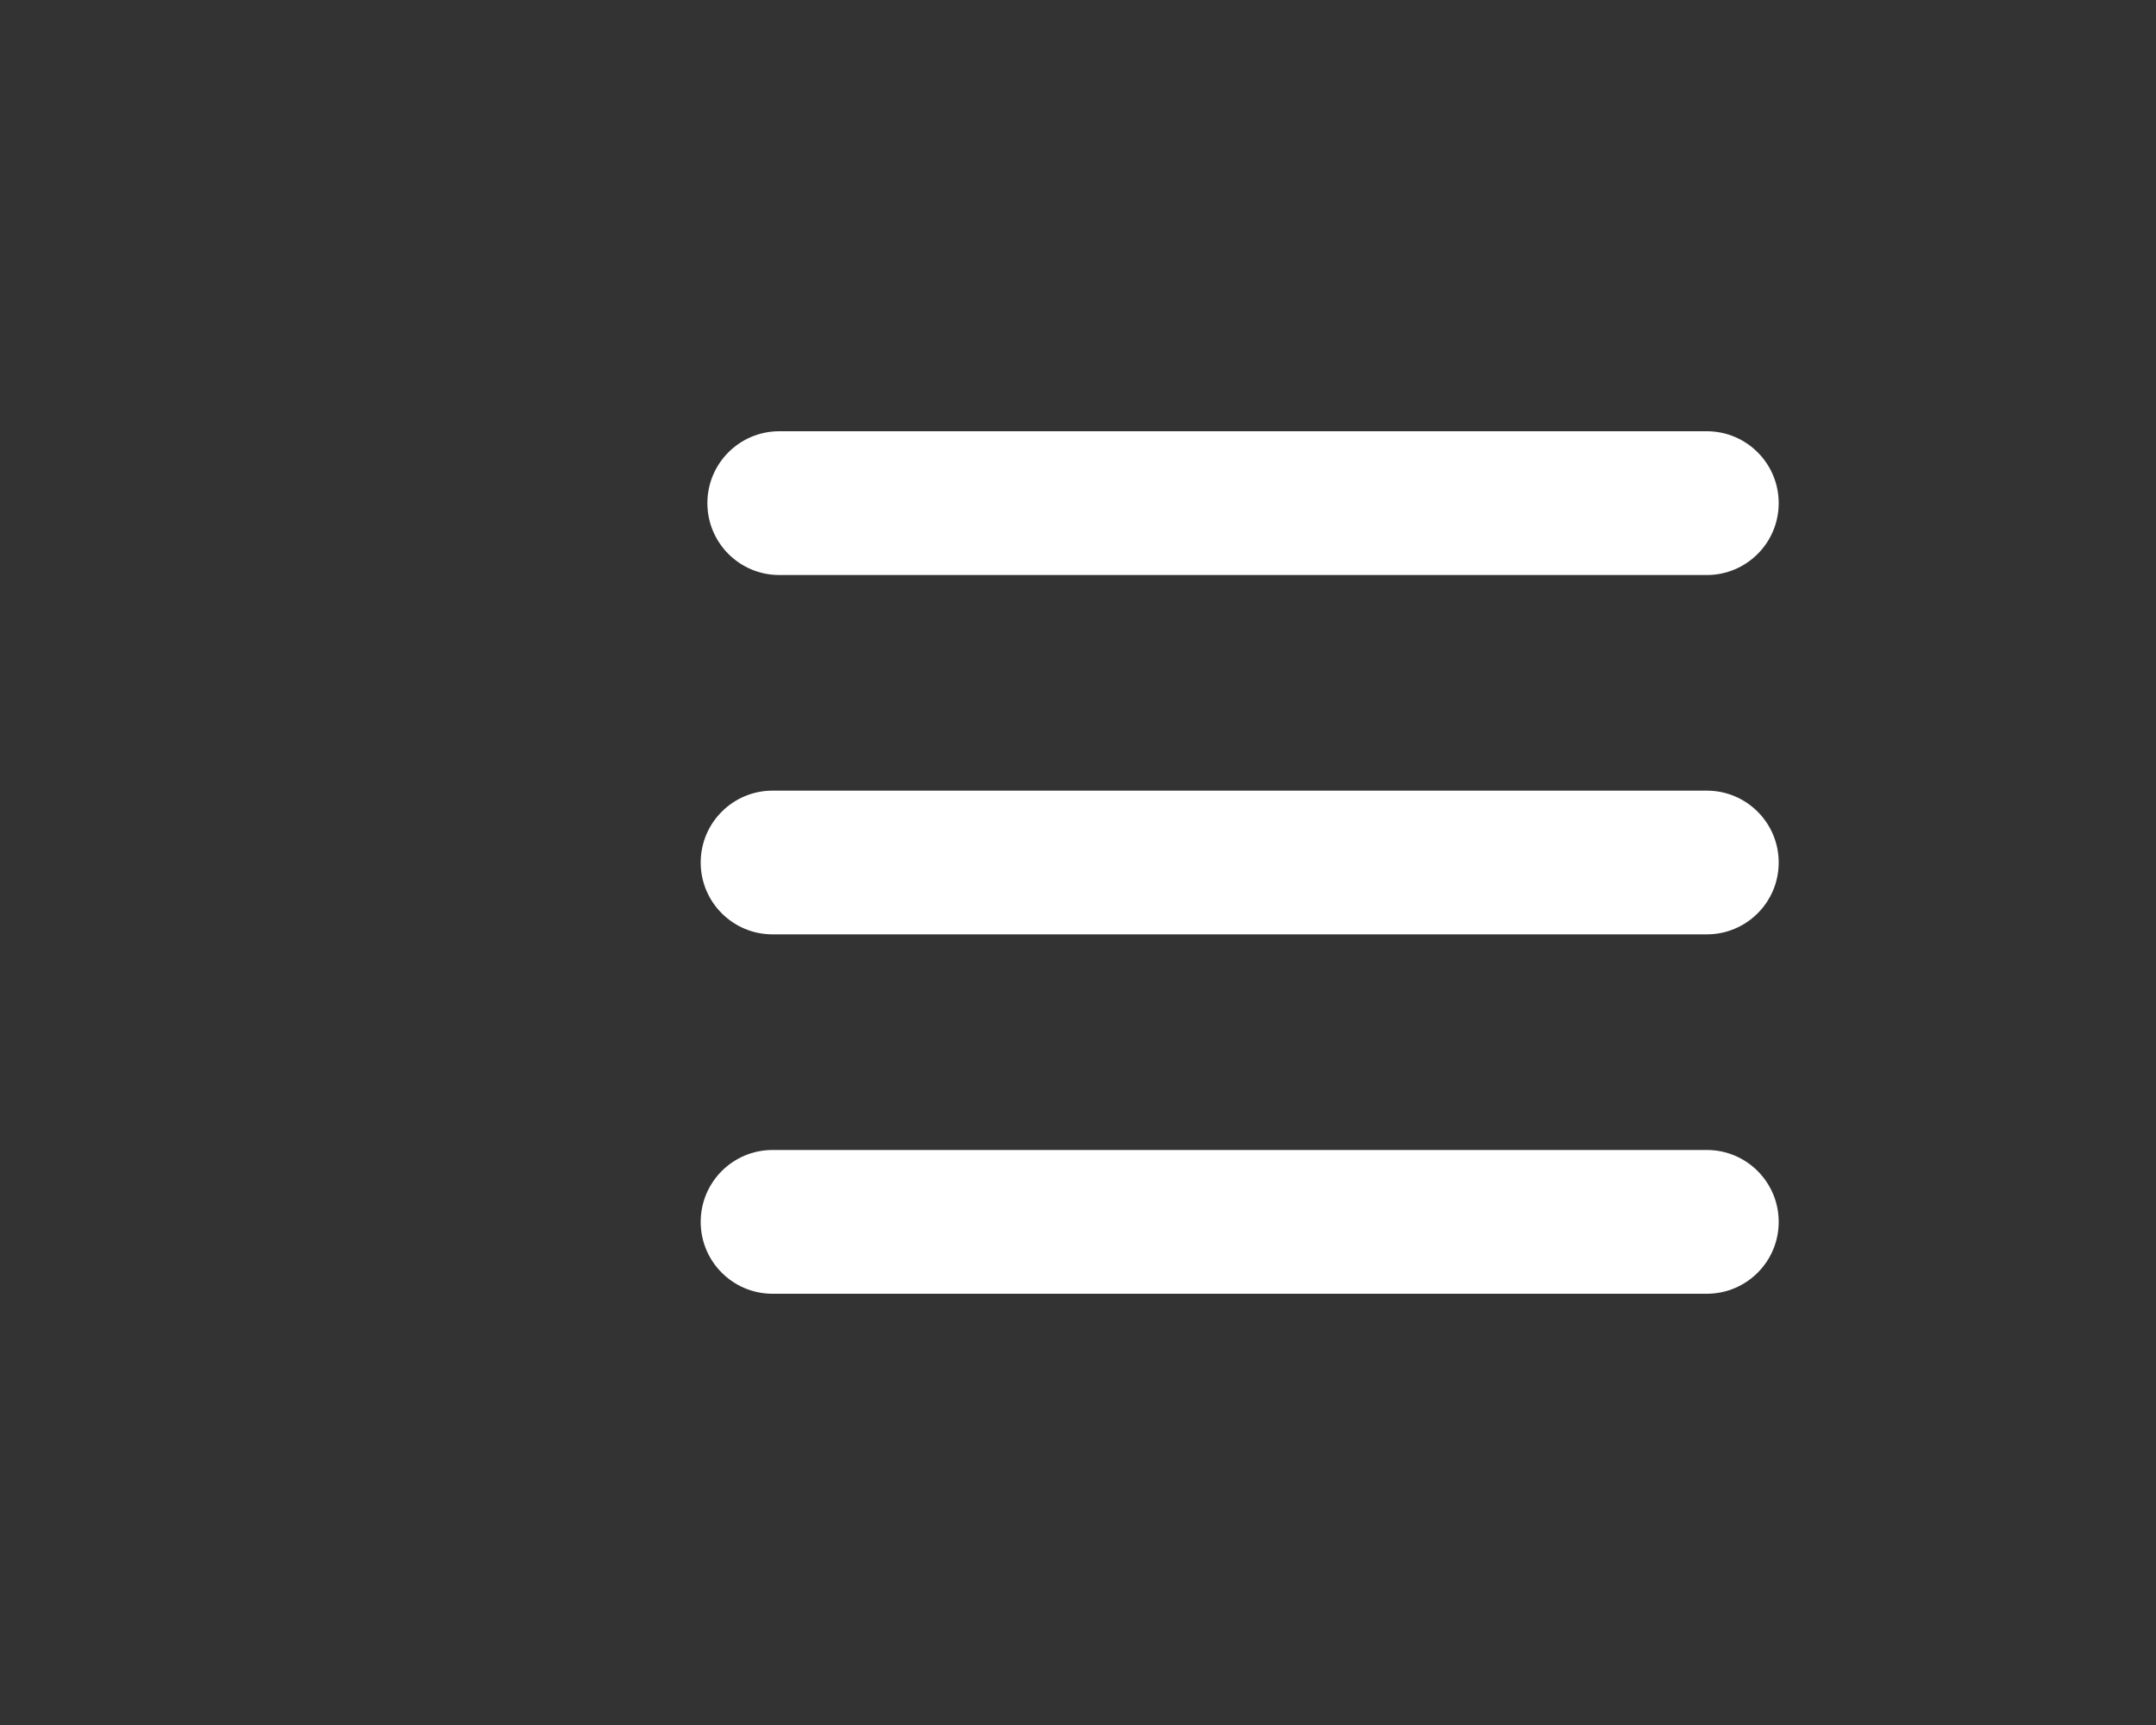 <svg width="40" height="32" viewBox="0 0 40 32" fill="none" xmlns="http://www.w3.org/2000/svg">
    <rect x="0" y="0" width="40" height="32" fill="#333333" stroke="none"/>
    <path d="M13.124 9.333C13.124 8.597 13.721 8 14.457 8H31.667C32.403 8 33 8.597 33 9.333C33 10.07 32.403 10.667 31.667 10.667H14.457C13.721 10.667 13.124 10.07 13.124 9.333ZM13 16C13 15.264 13.597 14.667 14.333 14.667H31.667C32.403 14.667 33 15.264 33 16C33 16.736 32.403 17.333 31.667 17.333H14.333C13.597 17.333 13 16.736 13 16ZM13 22.667C13 21.93 13.597 21.333 14.333 21.333H31.667C32.403 21.333 33 21.93 33 22.667C33 23.403 32.403 24 31.667 24H14.333C13.597 24 13 23.403 13 22.667Z"
          fill="#fff"/>
</svg>
